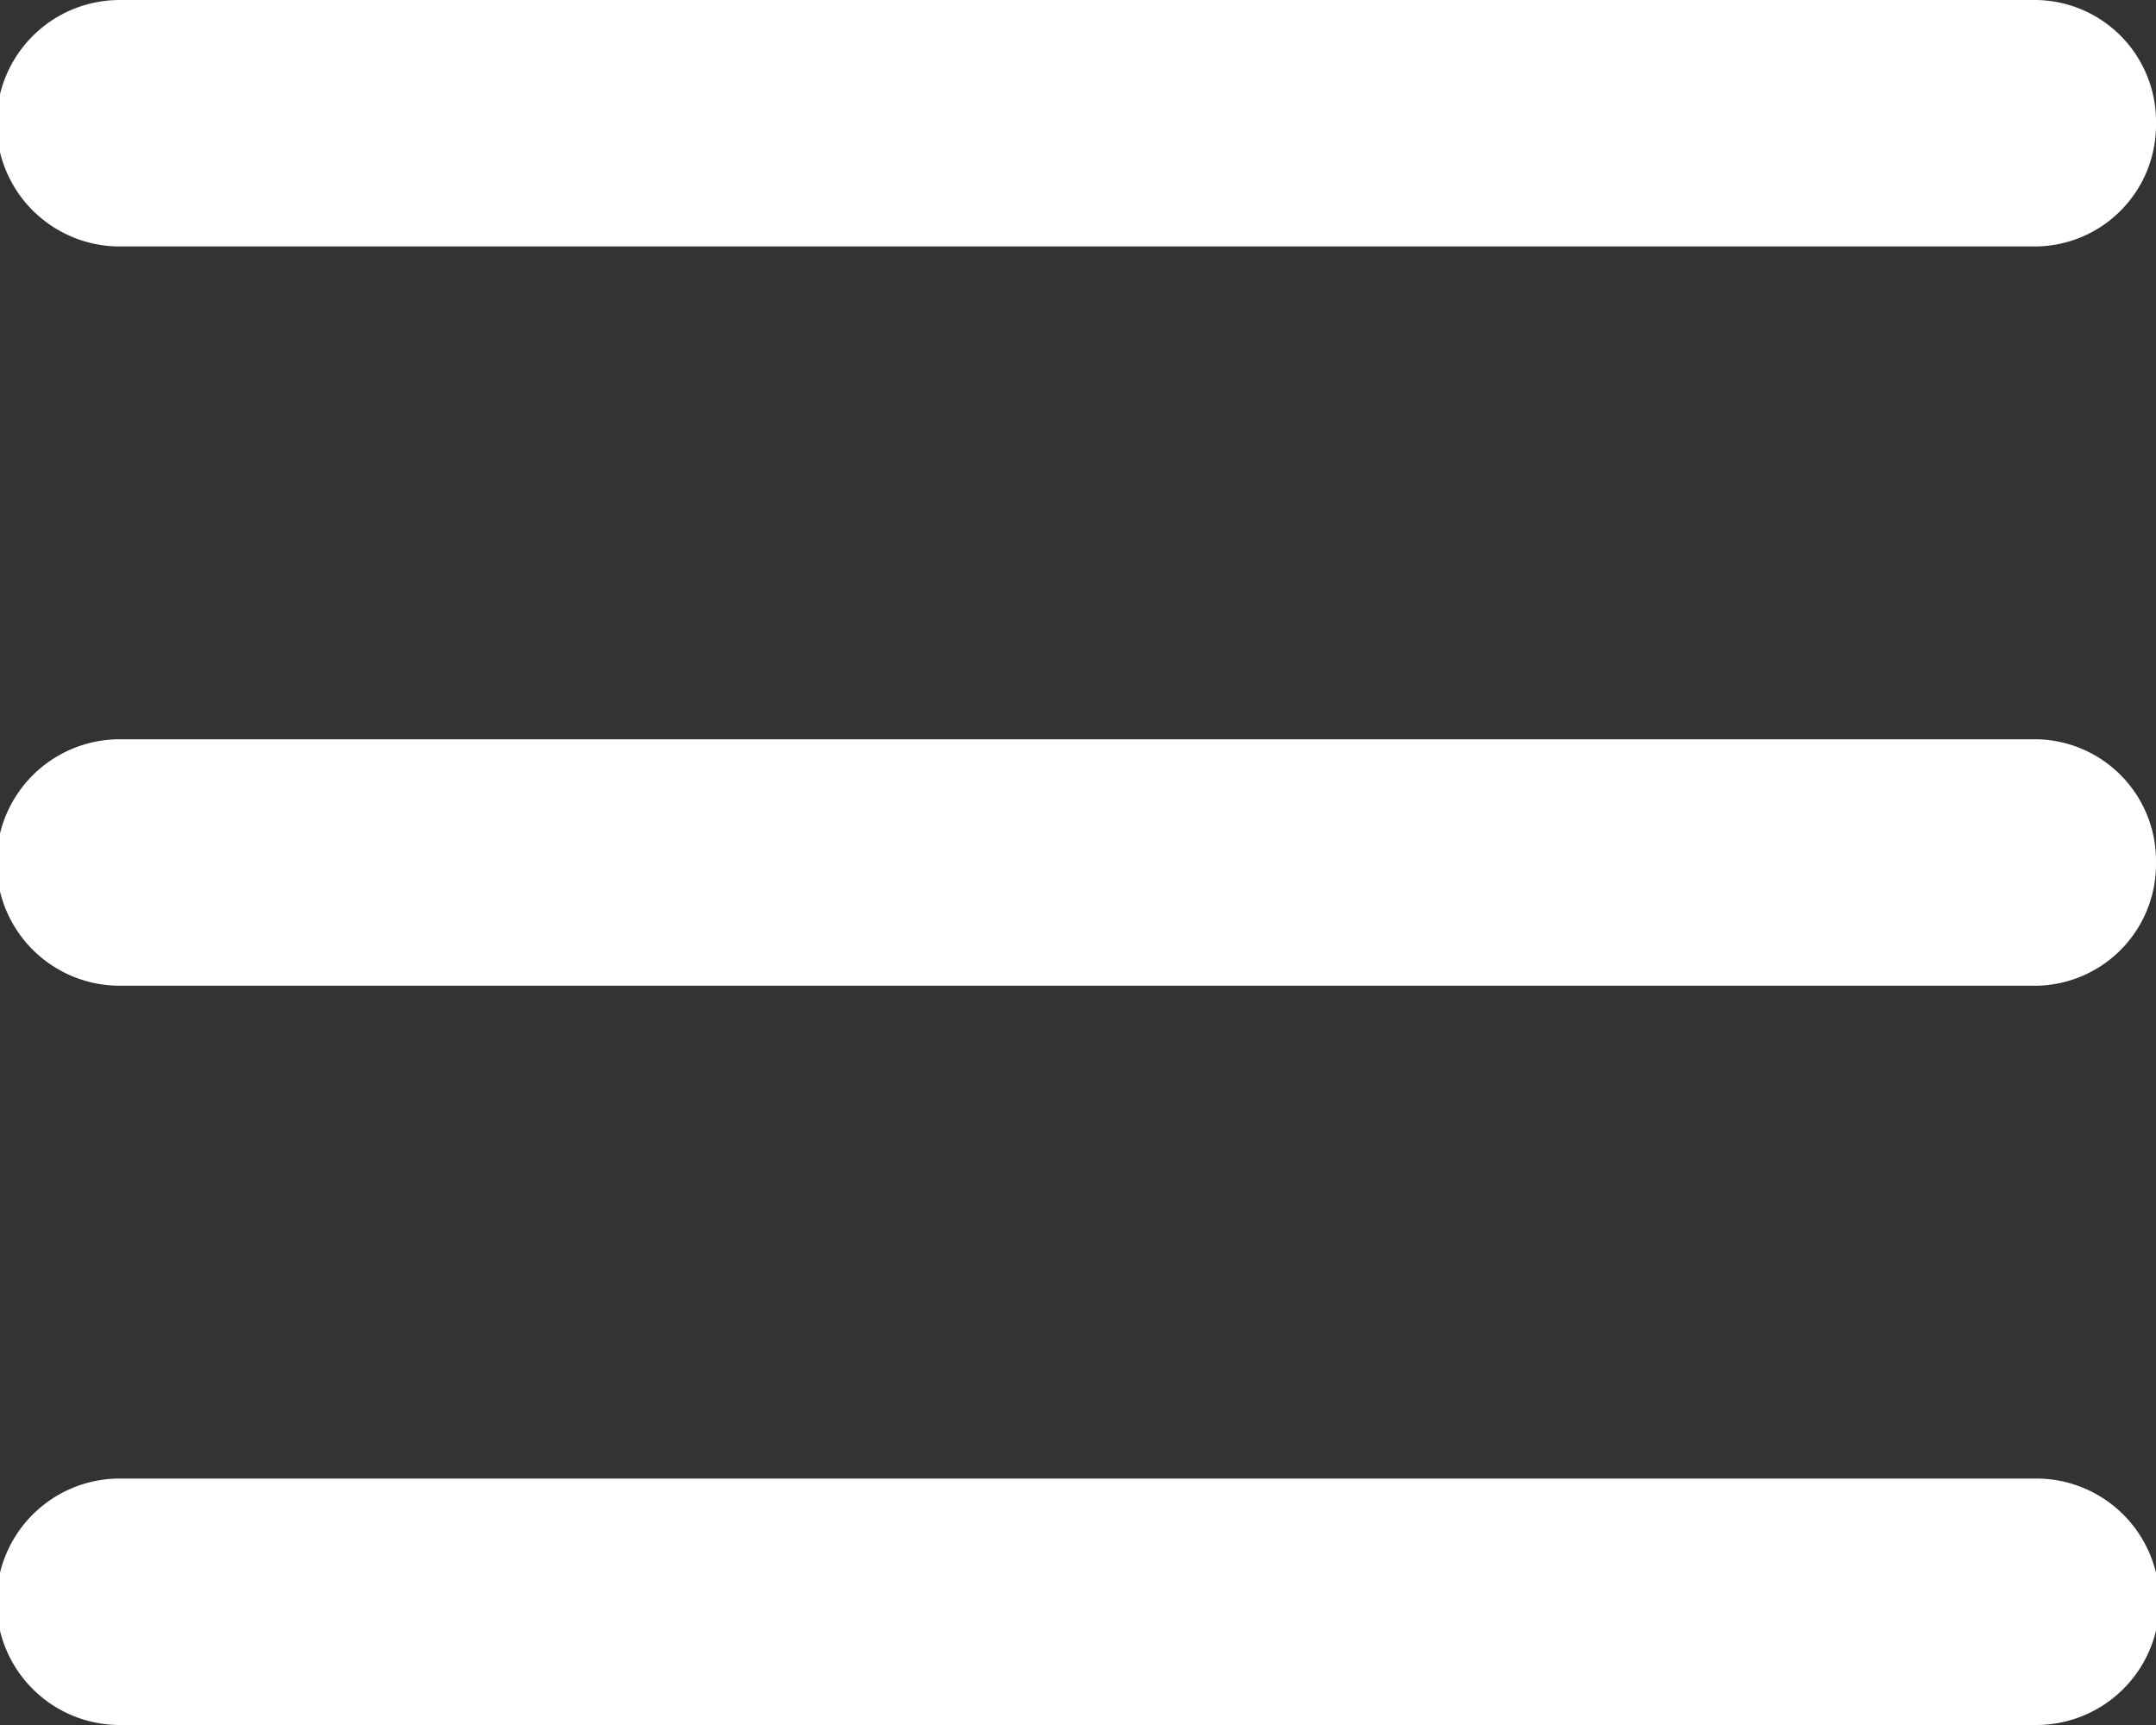 <svg xmlns="http://www.w3.org/2000/svg" width="20" height="16" viewBox="0 0 20 16">
  <rect x="0" y="0" width="20" height="16" fill="#333333" stroke="none"/>
  <path id="menu-svgrepo-com" d="M21,4.143a1.127,1.127,0,0,1-1.111,1.143H2.111A1.143,1.143,0,0,1,2.111,3H19.889A1.127,1.127,0,0,1,21,4.143ZM21,11a1.127,1.127,0,0,1-1.111,1.143H2.111a1.143,1.143,0,0,1,0-2.286H19.889A1.127,1.127,0,0,1,21,11Zm-1.111,8a1.143,1.143,0,0,0,0-2.286H2.111a1.143,1.143,0,0,0,0,2.286Z" transform="translate(-1 -3)" fill="#fff" fill-rule="evenodd"/>
</svg>
